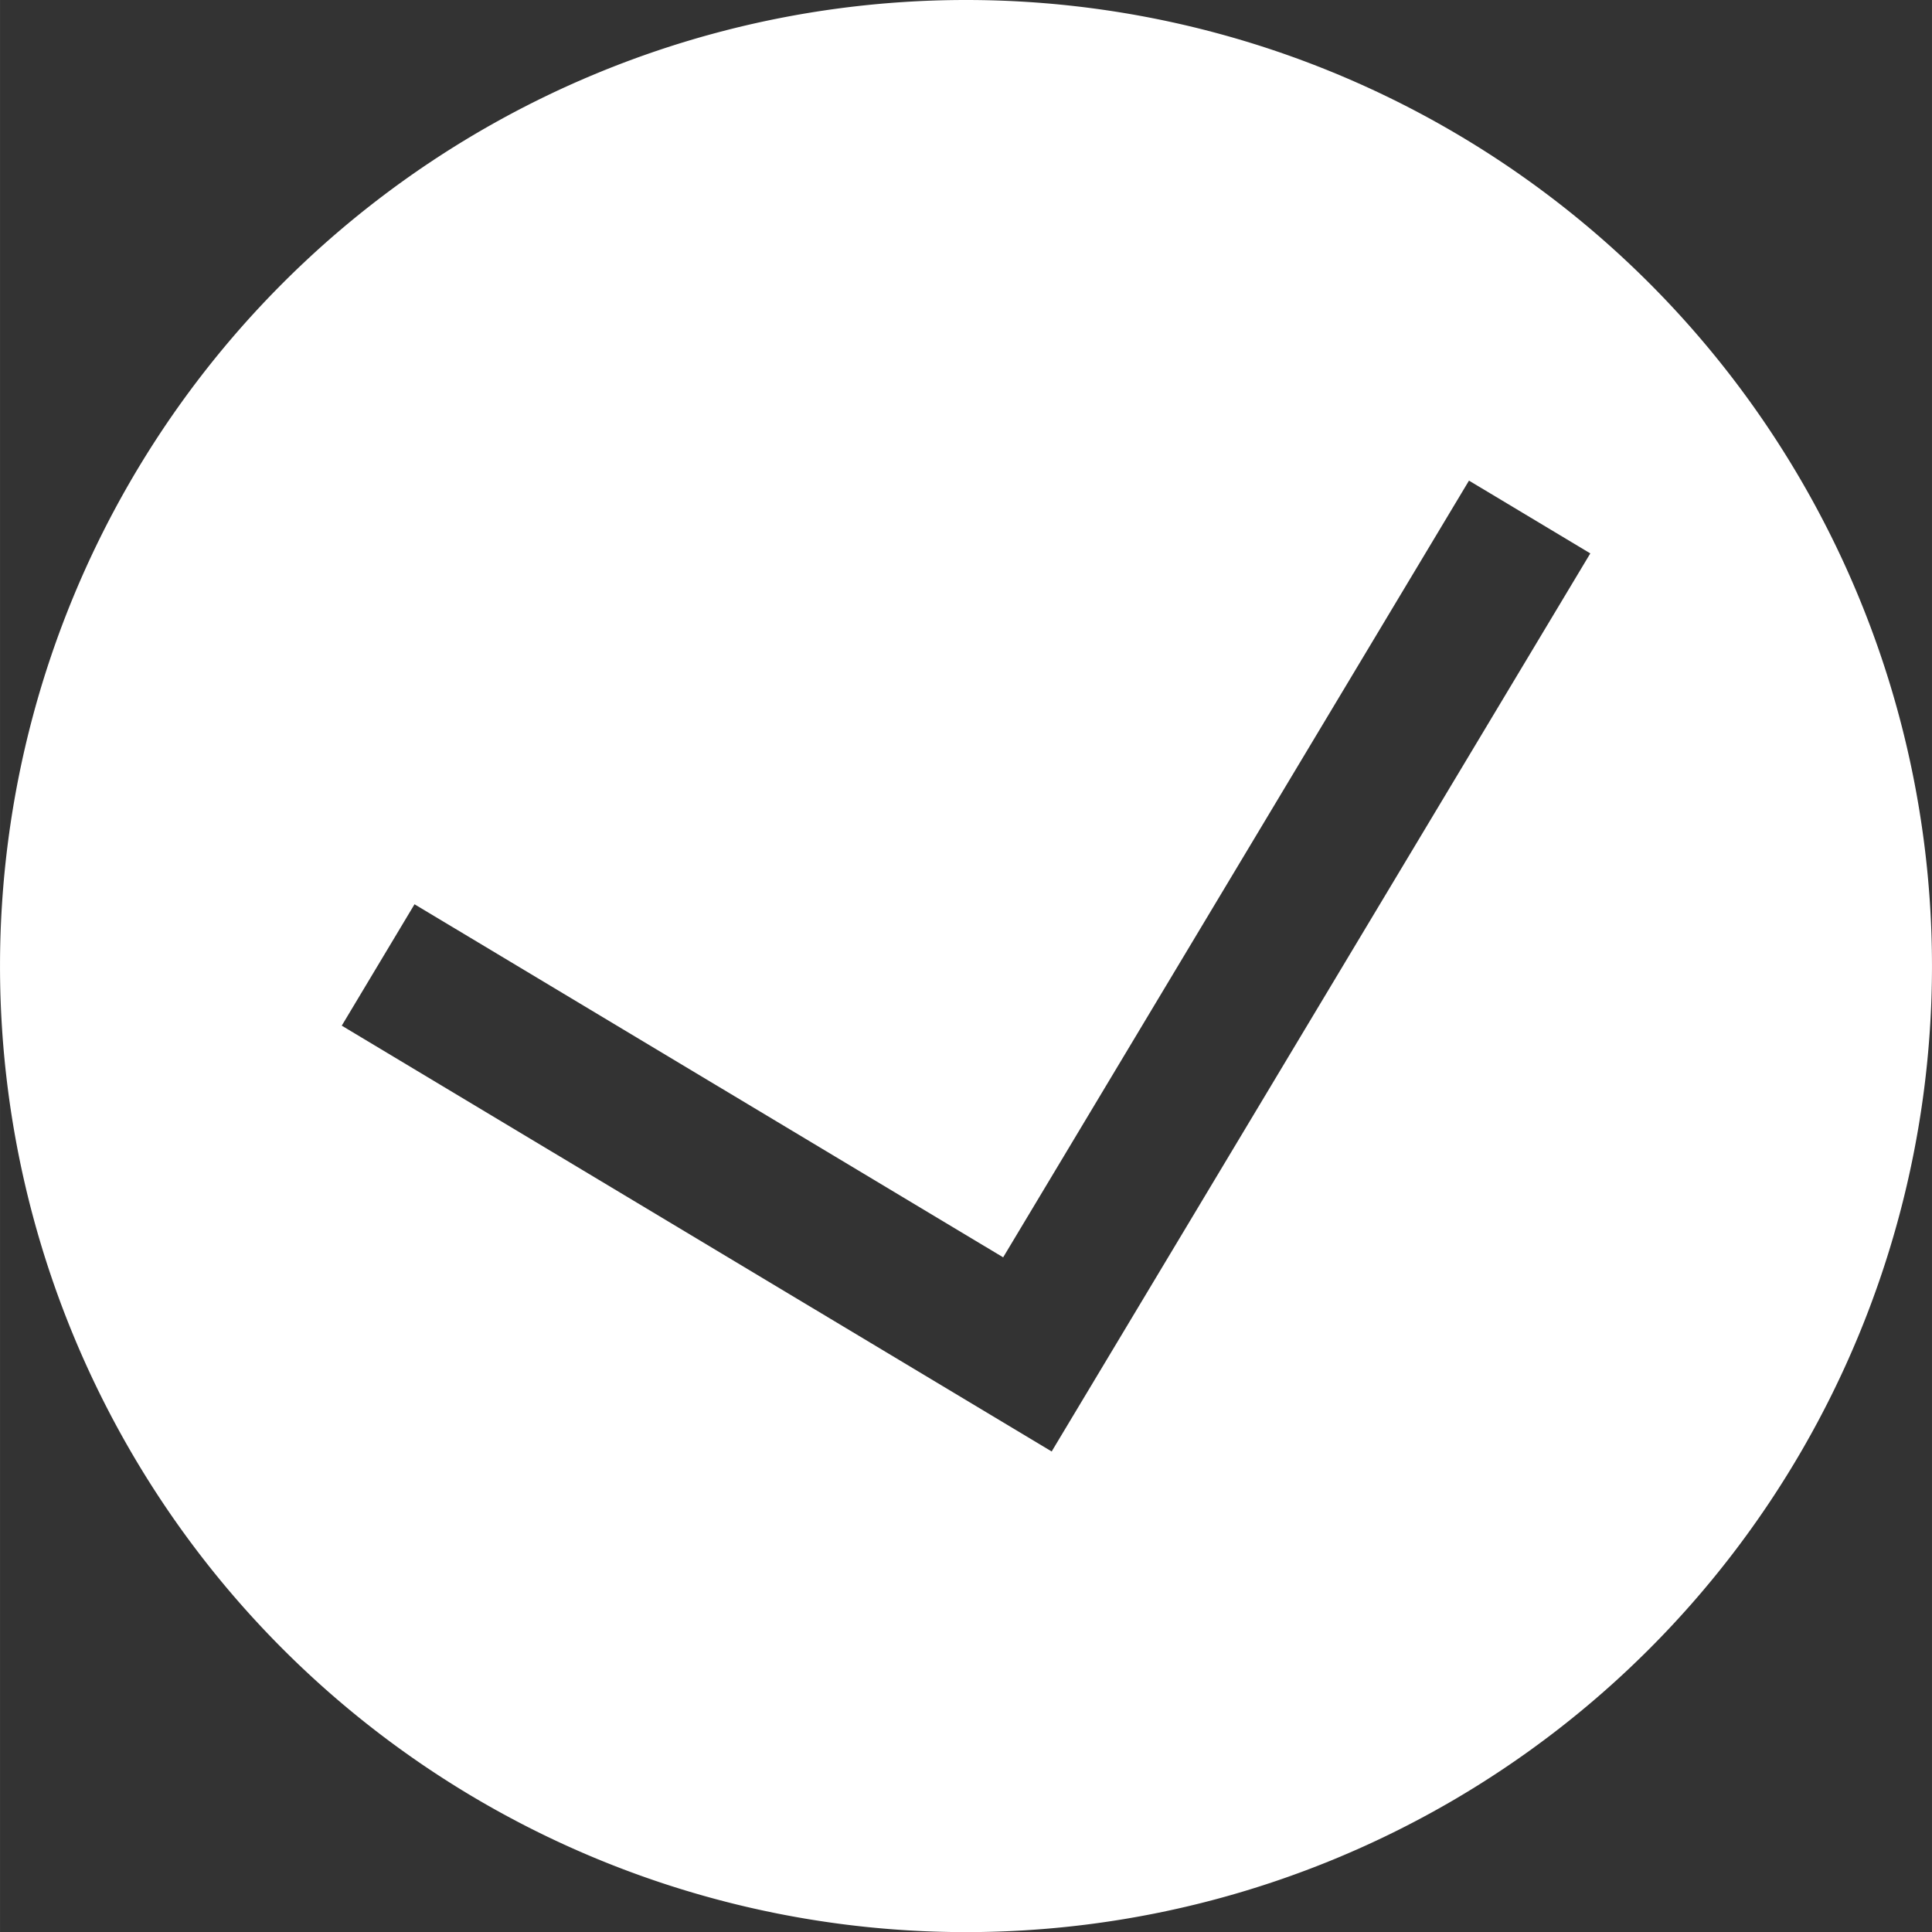 <svg width="103.16" height="103.162" viewBox="0 0 27.294 27.295" xmlns="http://www.w3.org/2000/svg"><rect x="0" y="0" width="27.294" height="27.295" fill="#333333" stroke="none"/><path style="fill:#fff;stroke-width:.021" d="M-46.161 21.284a13.647 13.647 0 0 0-13.647 13.647A13.647 13.647 0 0 0-46.161 48.58 13.647 13.647 0 0 0-32.514 34.93 13.647 13.647 0 0 0-46.16 21.284zm7.106 6.79 1.714 1.028-6.581 10.973-1.011 1.685-.017.03-10.03-6.016 1.028-1.715 8.316 4.988z" transform="translate(59.808 -21.284)"/></svg>